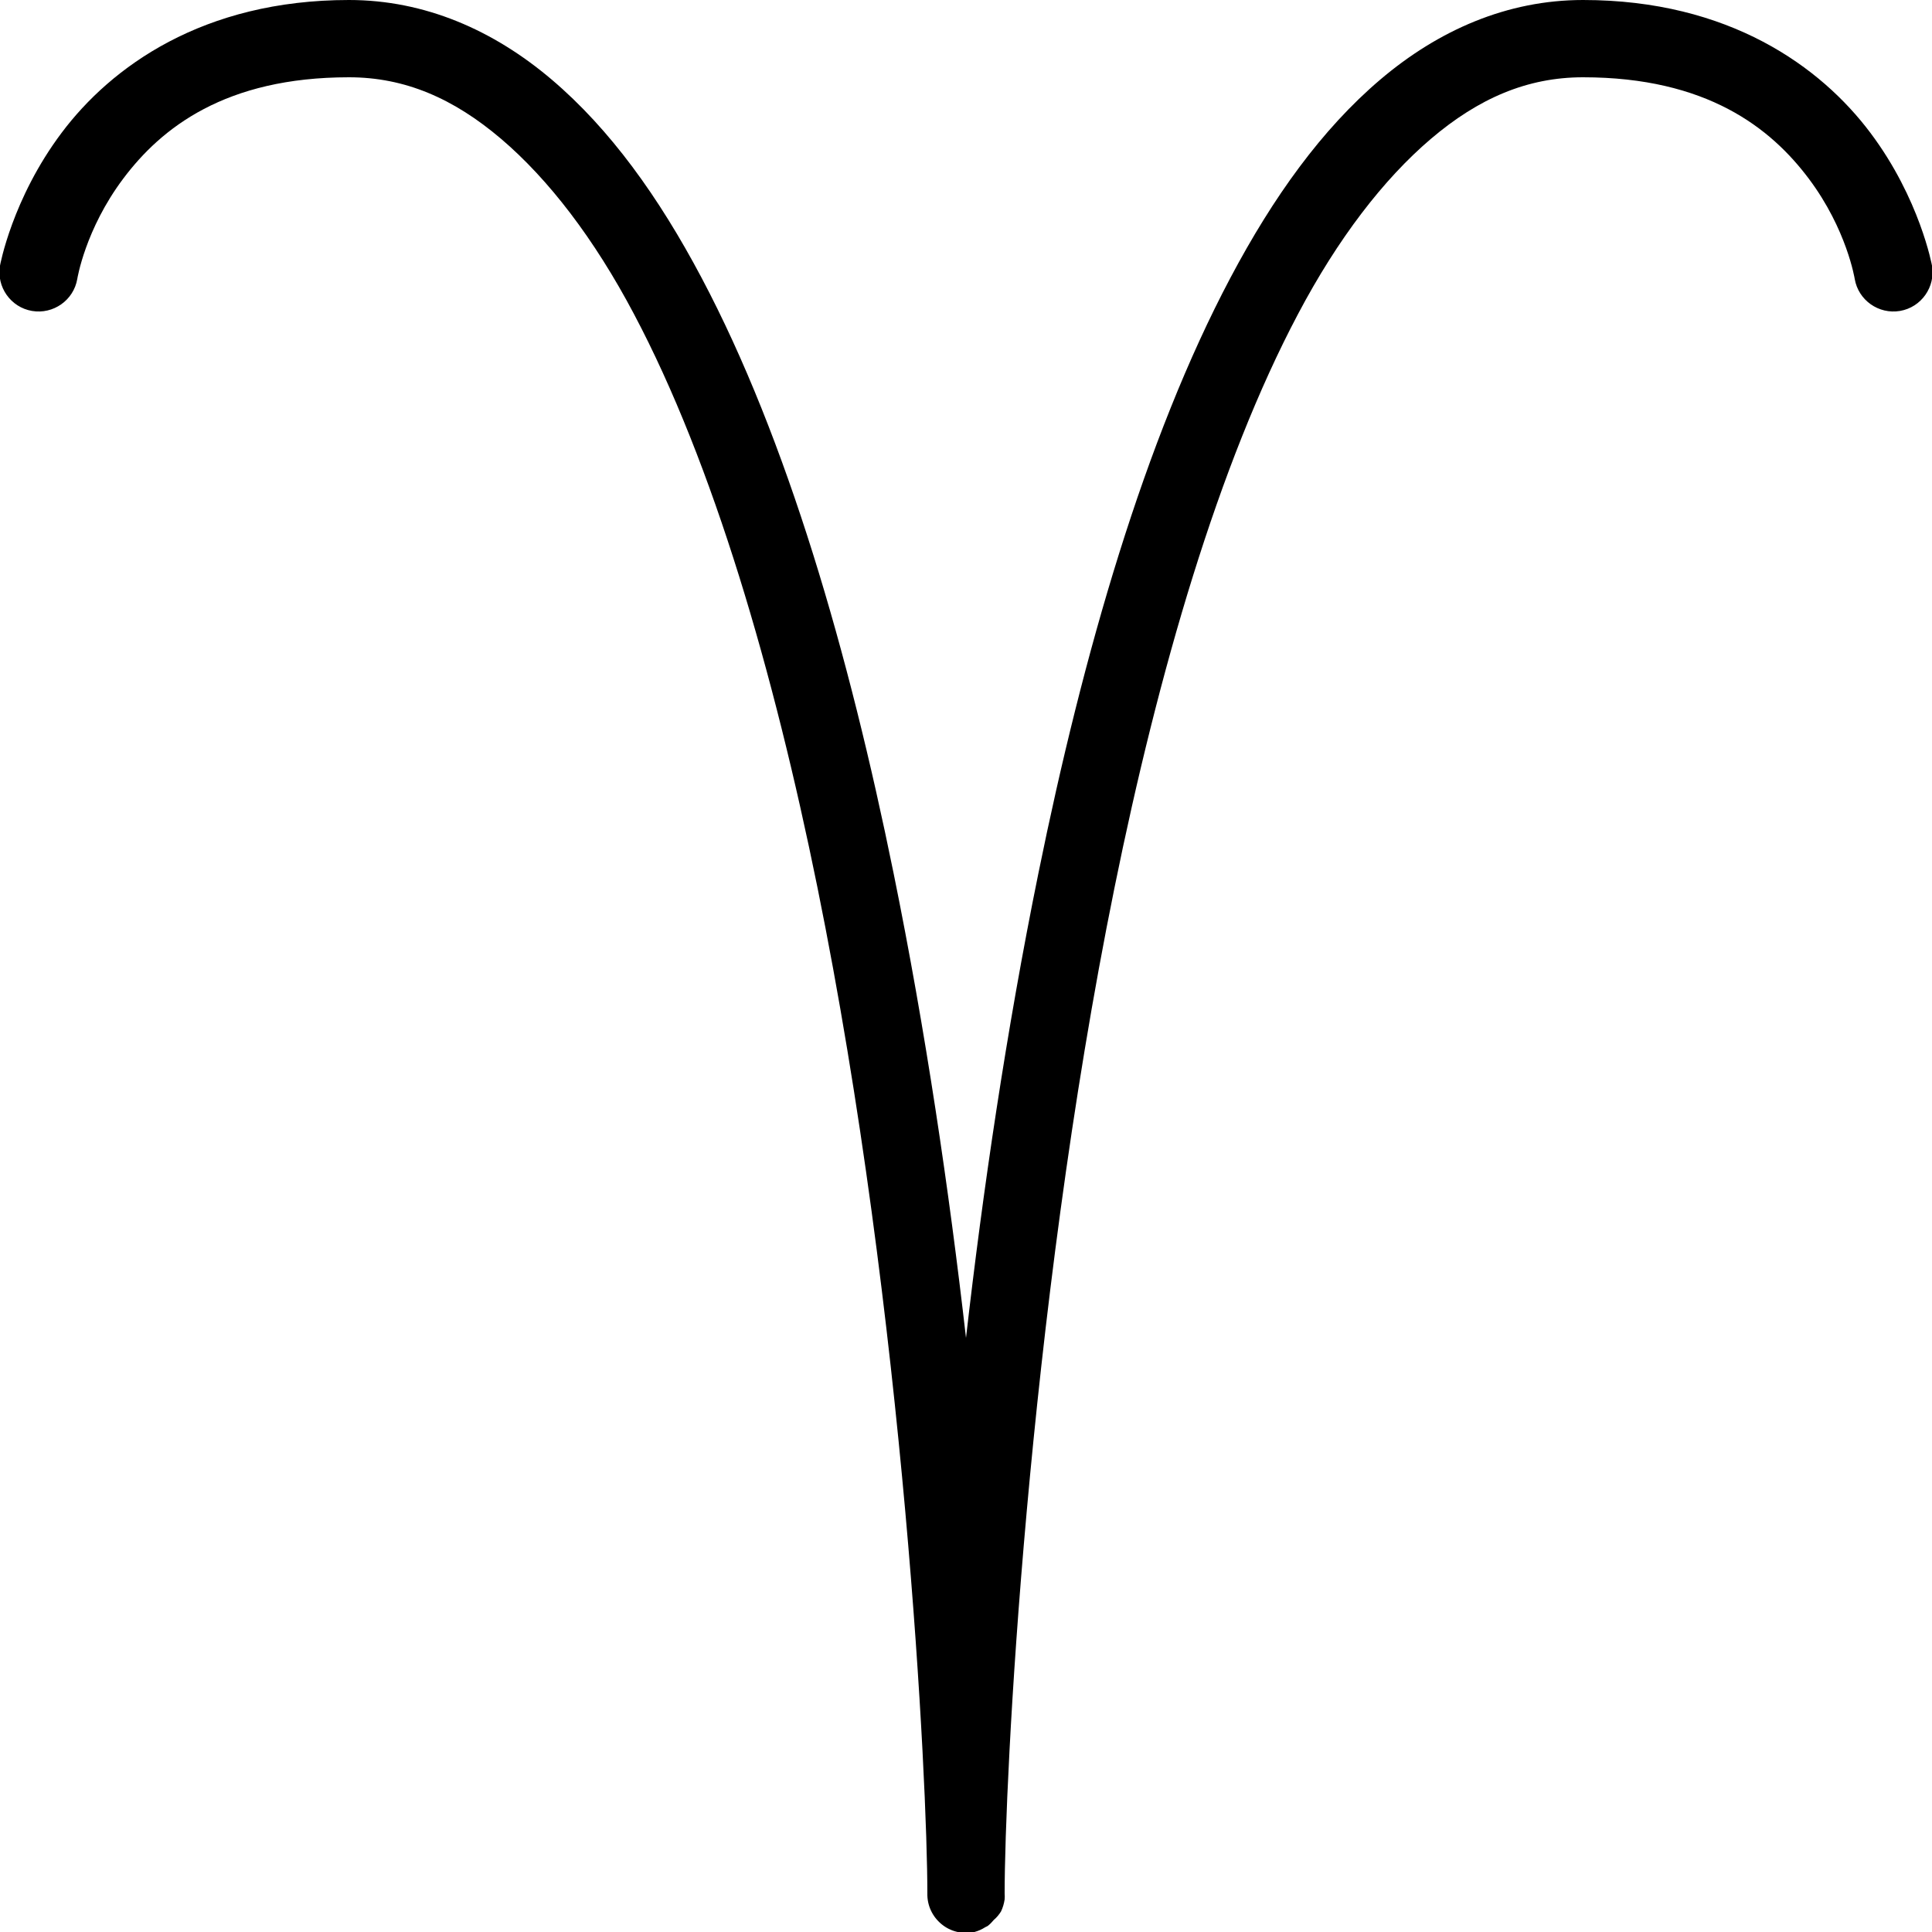 <svg xmlns="http://www.w3.org/2000/svg"  viewBox="0 0 50 50" width="100px" height="100px"><path d="M 9.031 0 C 5.25 0 2.875 1.73 1.594 3.438 C 0.312 5.145 0 6.875 0 6.875 C -0.094 7.426 0.277 7.953 0.828 8.047 C 1.379 8.141 1.906 7.77 2 7.219 C 2 7.219 2.203 5.938 3.188 4.625 C 4.172 3.312 5.828 2 9.031 2 C 10.48 2 11.738 2.547 12.969 3.594 C 14.199 4.641 15.379 6.18 16.406 8.125 C 18.465 12.012 20.023 17.391 21.156 22.969 C 23.422 34.125 24 46.172 24 49 C 23.992 49.309 24.129 49.602 24.367 49.797 C 24.602 49.992 24.918 50.066 25.219 50 C 25.32 49.973 25.414 49.93 25.5 49.875 C 25.52 49.867 25.543 49.855 25.562 49.844 C 25.621 49.797 25.672 49.746 25.719 49.688 C 25.793 49.625 25.855 49.551 25.906 49.469 C 25.953 49.371 25.984 49.266 26 49.156 C 26.004 49.105 26.004 49.051 26 49 C 26 46.172 26.578 34.125 28.844 22.969 C 29.977 17.391 31.535 12.012 33.594 8.125 C 34.621 6.18 35.801 4.641 37.031 3.594 C 38.262 2.547 39.52 2 40.969 2 C 44.172 2 45.828 3.312 46.812 4.625 C 47.797 5.938 48 7.219 48 7.219 C 48.094 7.77 48.621 8.141 49.172 8.047 C 49.723 7.953 50.094 7.426 50 6.875 C 50 6.875 49.688 5.145 48.406 3.438 C 47.125 1.73 44.75 0 40.969 0 C 39.004 0 37.227 0.781 35.719 2.062 C 34.211 3.344 32.953 5.094 31.844 7.188 C 29.625 11.375 28.031 16.91 26.875 22.594 C 26.043 26.68 25.434 30.828 25 34.625 C 24.566 30.828 23.957 26.68 23.125 22.594 C 21.969 16.91 20.375 11.375 18.156 7.188 C 17.047 5.094 15.789 3.344 14.281 2.062 C 12.773 0.781 10.996 0 9.031 0 Z"/></svg>